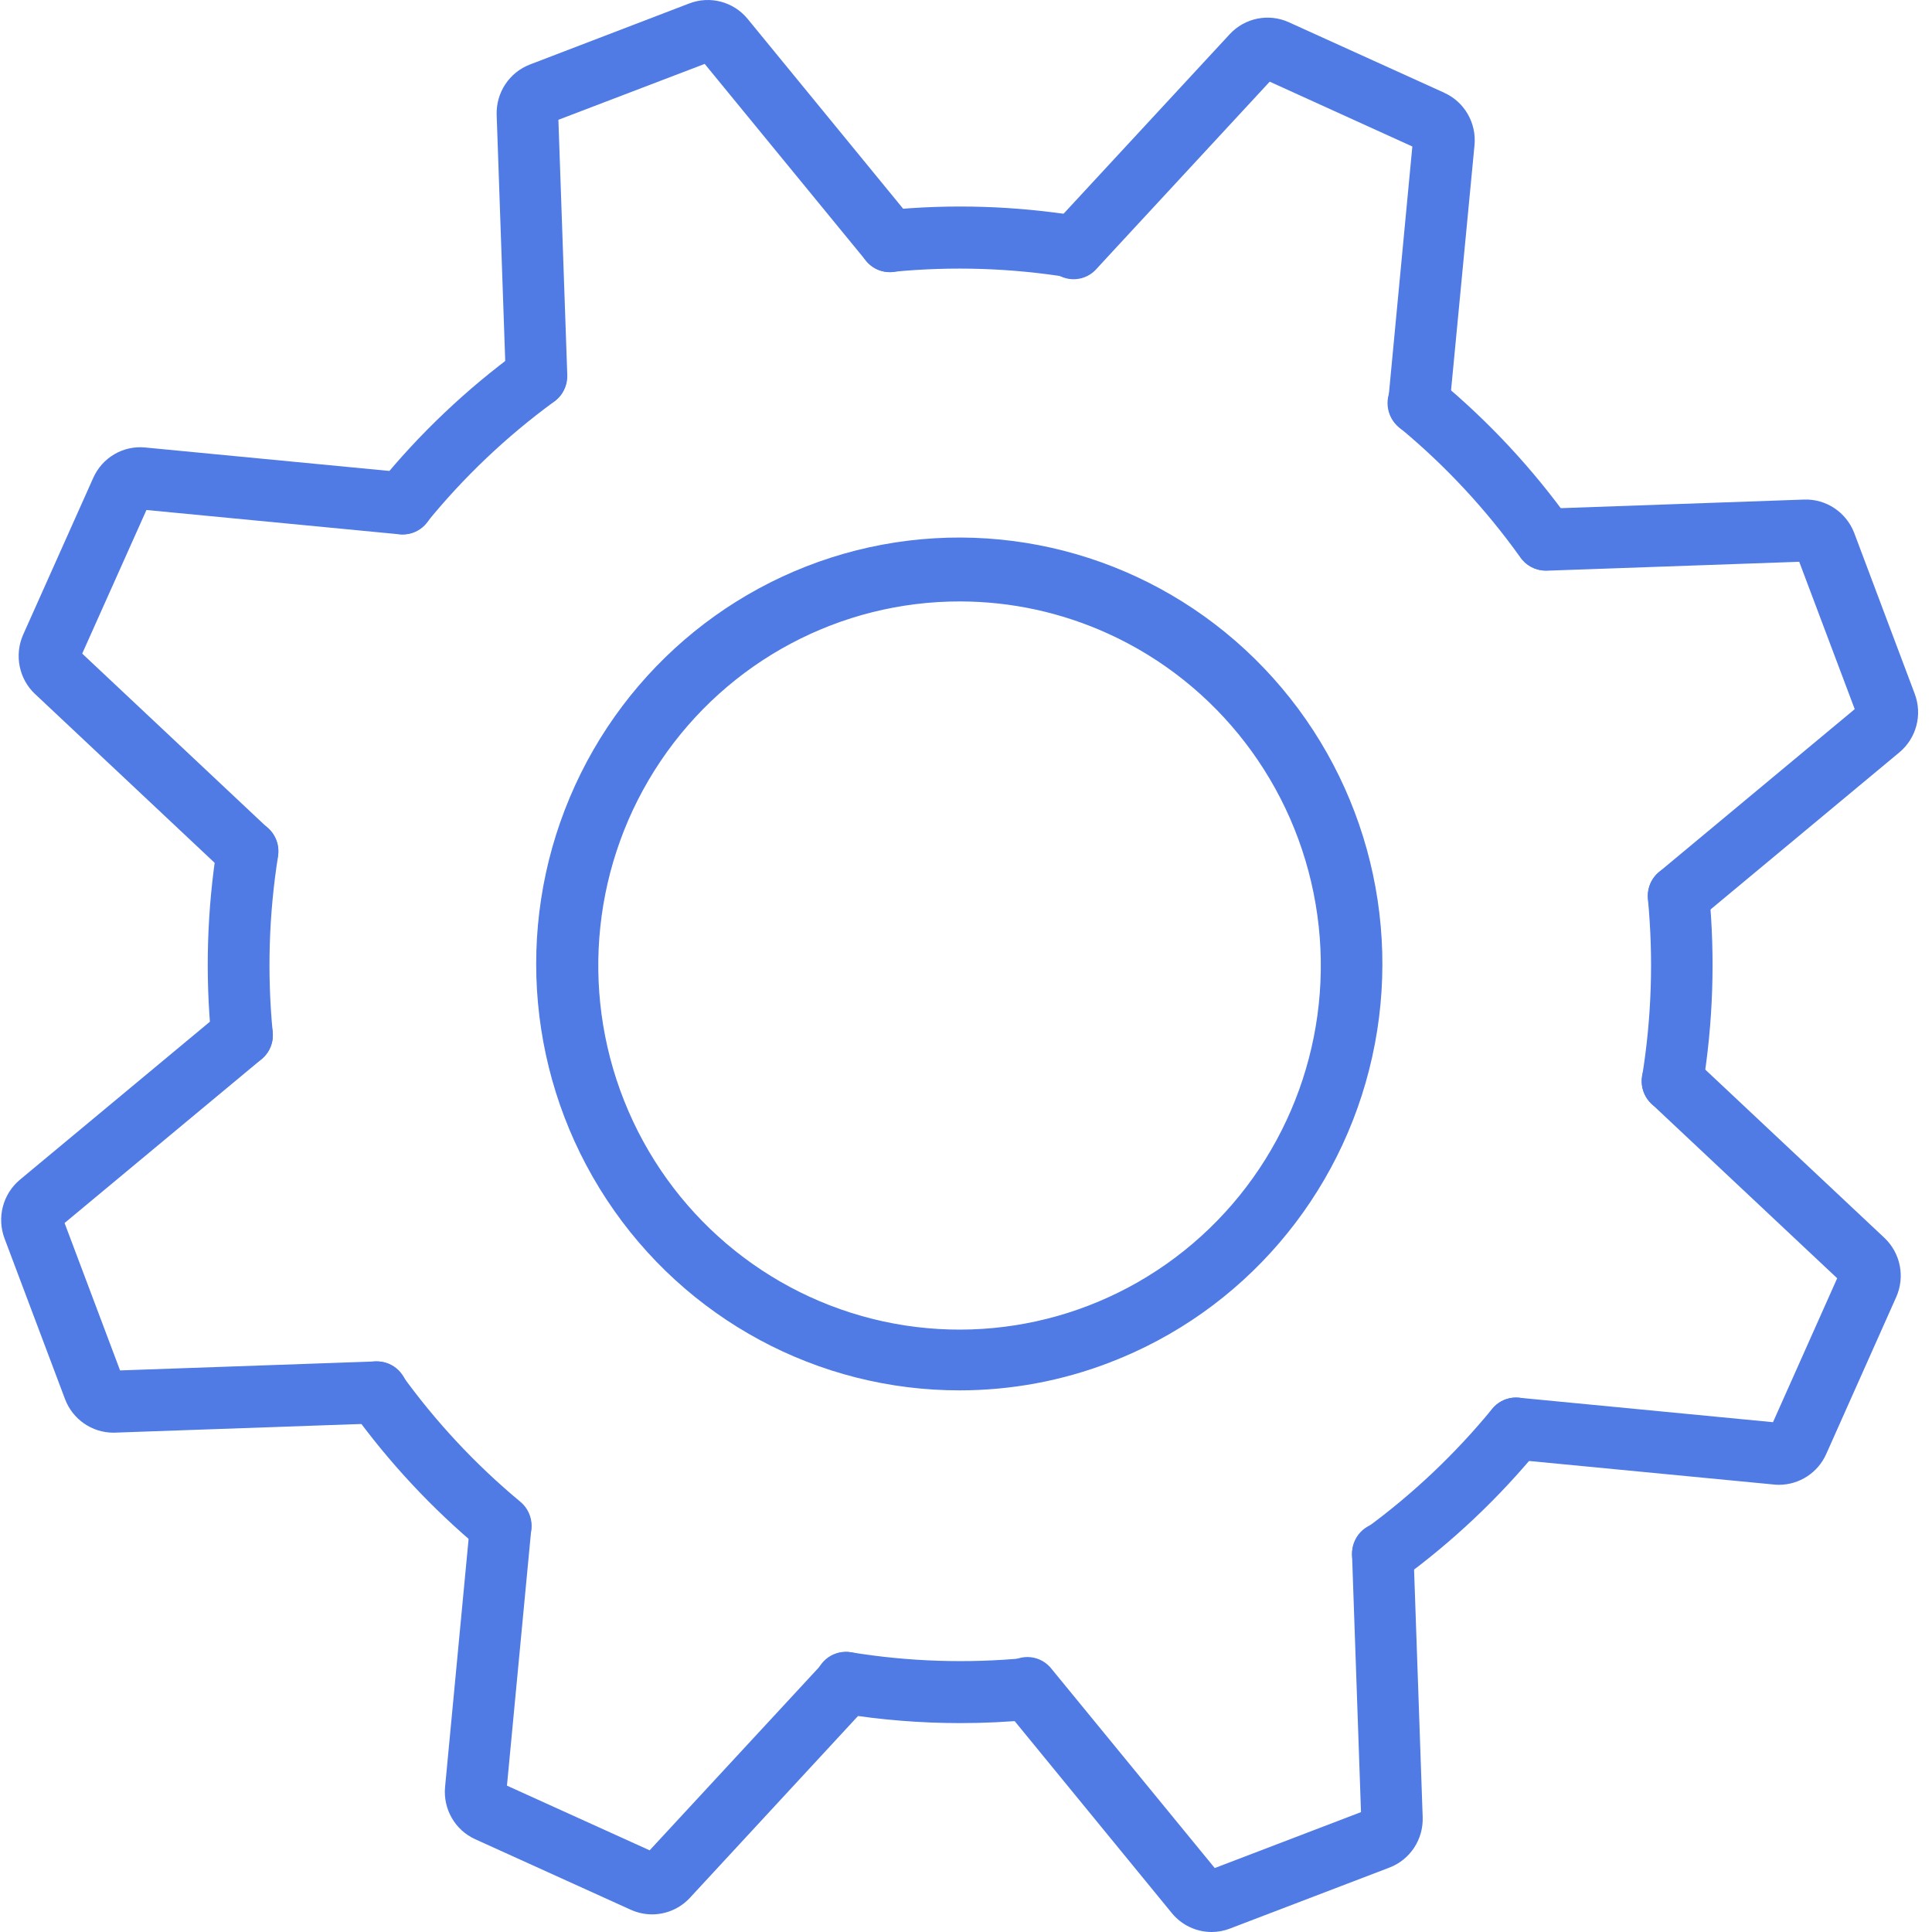 <svg width="40" height="40" viewBox="0 0 40 40" fill="none" xmlns="http://www.w3.org/2000/svg">
<path d="M19.875 28.786C16.934 28.791 14.186 27.308 12.561 24.837C10.935 22.366 10.648 19.238 11.797 16.51C12.946 13.781 15.377 11.815 18.27 11.276C21.162 10.738 24.13 11.698 26.17 13.834C28.211 15.969 29.052 18.994 28.409 21.886C27.767 24.779 25.727 27.154 22.977 28.208C21.987 28.59 20.935 28.785 19.875 28.786L19.875 28.786ZM19.882 12.452C17.397 12.447 15.071 13.686 13.676 15.759C12.281 17.831 11.999 20.467 12.923 22.792C13.847 25.118 15.856 26.828 18.286 27.358C20.715 27.887 23.246 27.166 25.041 25.433C26.835 23.7 27.659 21.182 27.238 18.714C26.817 16.245 25.207 14.149 22.942 13.119C21.98 12.681 20.937 12.454 19.882 12.452Z" fill="#507AE4"/>
<path d="M19.883 35.675C19.06 35.675 18.239 35.609 17.426 35.477C17.256 35.454 17.102 35.363 17 35.224C16.897 35.085 16.855 34.91 16.882 34.739C16.909 34.568 17.004 34.416 17.144 34.316C17.285 34.216 17.459 34.178 17.628 34.21C18.817 34.403 20.025 34.442 21.224 34.328C21.569 34.303 21.87 34.561 21.903 34.908C21.935 35.255 21.687 35.565 21.343 35.605C20.858 35.652 20.371 35.675 19.883 35.675Z" fill="#507AE4"/>
<path d="M28.63 32.822C28.35 32.822 28.103 32.638 28.021 32.368C27.938 32.099 28.041 31.807 28.272 31.649C29.247 30.937 30.128 30.103 30.895 29.168C31.119 28.895 31.52 28.856 31.791 29.082C32.062 29.308 32.101 29.712 31.877 29.985C31.037 31.011 30.07 31.925 29 32.703C28.892 32.783 28.761 32.825 28.626 32.825L28.63 32.822Z" fill="#507AE4"/>
<path d="M31.996 11.811C31.784 11.811 31.586 11.705 31.468 11.528C30.754 10.531 29.915 9.631 28.972 8.851C28.837 8.745 28.75 8.588 28.731 8.416C28.712 8.244 28.763 8.071 28.872 7.938C28.981 7.804 29.139 7.721 29.31 7.706C29.481 7.691 29.651 7.747 29.78 7.86C30.813 8.715 31.732 9.701 32.513 10.794C32.544 10.839 32.569 10.888 32.588 10.939C32.664 11.136 32.638 11.358 32.519 11.533C32.4 11.707 32.204 11.811 31.994 11.811L31.996 11.811Z" fill="#507AE4"/>
<path d="M8.336 11.063C8.09 11.063 7.866 10.919 7.761 10.696C7.655 10.472 7.687 10.206 7.843 10.014C8.685 8.978 9.657 8.056 10.733 7.27C11.021 7.066 11.418 7.136 11.621 7.427C11.823 7.717 11.753 8.117 11.465 8.321C10.483 9.039 9.597 9.881 8.828 10.828C8.708 10.977 8.527 11.063 8.336 11.063Z" fill="#507AE4"/>
<path d="M22.252 5.754C22.218 5.755 22.183 5.752 22.149 5.746C20.942 5.549 19.716 5.509 18.498 5.627C18.177 5.667 17.877 5.457 17.801 5.139C17.726 4.822 17.899 4.497 18.204 4.386C18.254 4.368 18.306 4.356 18.359 4.351C19.69 4.219 21.032 4.261 22.351 4.476C22.679 4.53 22.91 4.828 22.884 5.161C22.858 5.494 22.583 5.751 22.251 5.752L22.252 5.754Z" fill="#507AE4"/>
<path d="M34.627 23.027C34.592 23.027 34.557 23.024 34.523 23.019C34.177 22.961 33.942 22.631 33.999 22.282C34.195 21.069 34.235 19.836 34.118 18.613C34.102 18.443 34.153 18.274 34.26 18.143C34.368 18.011 34.522 17.928 34.691 17.912C35.041 17.878 35.352 18.136 35.386 18.489C35.513 19.823 35.469 21.168 35.254 22.49C35.204 22.8 34.938 23.027 34.627 23.027Z" fill="#507AE4"/>
<path d="M10.368 32.229C10.22 32.229 10.077 32.177 9.963 32.083C8.951 31.242 8.049 30.275 7.278 29.205C7.072 28.918 7.135 28.517 7.419 28.308C7.704 28.1 8.102 28.163 8.309 28.45C9.016 29.433 9.844 30.321 10.774 31.093C10.981 31.265 11.059 31.55 10.968 31.805C10.877 32.06 10.637 32.23 10.368 32.23L10.368 32.229Z" fill="#507AE4"/>
<path d="M5.007 22.073C4.68 22.073 4.407 21.822 4.375 21.494C4.246 20.171 4.286 18.837 4.494 17.524C4.549 17.173 4.877 16.933 5.225 16.989C5.574 17.044 5.812 17.374 5.757 17.726C5.566 18.93 5.529 20.154 5.646 21.368C5.663 21.537 5.612 21.706 5.505 21.838C5.398 21.97 5.244 22.053 5.075 22.07C5.05 22.072 5.029 22.073 5.007 22.073Z" fill="#507AE4"/>
<path d="M11.108 8.431C10.845 8.431 10.609 8.268 10.514 8.021C10.485 7.945 10.471 7.865 10.471 7.784L10.283 2.38C10.267 1.919 10.544 1.499 10.973 1.335L14.274 0.07C14.702 -0.093 15.186 0.035 15.478 0.39L18.898 4.565C18.952 4.625 18.994 4.697 19.021 4.774C19.142 5.106 18.972 5.474 18.643 5.596C18.388 5.69 18.102 5.612 17.931 5.4L14.59 1.323L11.561 2.48L11.745 7.765C11.751 7.939 11.686 8.108 11.566 8.233C11.446 8.358 11.281 8.429 11.108 8.43L11.108 8.431Z" fill="#507AE4"/>
<path d="M5.124 18.268C4.963 18.268 4.807 18.206 4.69 18.095L0.727 14.37V14.371C0.392 14.056 0.293 13.562 0.479 13.141L1.93 9.895H1.93C2.117 9.473 2.551 9.219 3.007 9.265L8.401 9.783C8.752 9.817 9.008 10.132 8.974 10.486C8.939 10.839 8.627 11.098 8.276 11.063L3.032 10.559L1.702 13.532L5.558 17.156H5.559C5.75 17.335 5.813 17.615 5.717 17.86C5.621 18.106 5.386 18.267 5.124 18.267L5.124 18.268Z" fill="#507AE4"/>
<path d="M2.349 29.662C1.903 29.662 1.504 29.385 1.346 28.966L0.093 25.639C-0.068 25.207 0.059 24.721 0.411 24.426L4.606 20.937C4.737 20.829 4.904 20.777 5.073 20.793C5.241 20.809 5.396 20.892 5.503 21.023C5.727 21.297 5.689 21.701 5.418 21.927L1.337 25.321L2.486 28.373L7.773 28.187H7.796L7.796 28.187C8.148 28.181 8.438 28.463 8.444 28.817C8.45 29.172 8.17 29.464 7.818 29.47L2.386 29.661L2.349 29.662Z" fill="#507AE4"/>
<path d="M13.5 39.635C13.349 39.635 13.2 39.602 13.061 39.54L9.84 38.08C9.422 37.891 9.17 37.454 9.215 36.994L9.734 31.523C9.778 31.18 10.085 30.934 10.428 30.968C10.77 31.001 11.023 31.303 11.001 31.648L10.496 36.97L13.45 38.309L17.06 34.407V34.406C17.3 34.147 17.703 34.133 17.961 34.375C18.218 34.617 18.232 35.023 17.992 35.282L14.284 39.292C14.081 39.511 13.797 39.635 13.5 39.635Z" fill="#507AE4"/>
<path d="M25.085 40C24.767 40 24.464 39.856 24.261 39.608L20.794 35.373C20.679 35.243 20.622 35.072 20.636 34.898C20.649 34.725 20.732 34.565 20.865 34.454C20.998 34.343 21.17 34.292 21.342 34.311C21.513 34.33 21.67 34.419 21.775 34.557L25.15 38.676L28.178 37.518L27.993 32.203C27.983 32.027 28.044 31.855 28.162 31.727C28.281 31.598 28.447 31.524 28.621 31.521C28.795 31.519 28.962 31.589 29.085 31.714C29.206 31.84 29.272 32.01 29.266 32.185L29.455 37.621V37.621C29.472 38.083 29.194 38.504 28.765 38.667L25.464 39.929H25.465C25.343 39.976 25.215 40 25.085 40Z" fill="#507AE4"/>
<path d="M36.834 30.741C36.8 30.741 36.766 30.741 36.732 30.736L31.327 30.216V30.216C30.977 30.183 30.72 29.869 30.753 29.517C30.787 29.163 31.098 28.904 31.448 28.938L36.708 29.445L38.037 26.465L34.191 22.852V22.852C34.068 22.736 33.995 22.575 33.989 22.405C33.983 22.235 34.044 22.07 34.159 21.945C34.399 21.686 34.802 21.671 35.059 21.913L39.012 25.626C39.348 25.941 39.447 26.436 39.258 26.857L37.81 30.104C37.637 30.491 37.255 30.74 36.834 30.741Z" fill="#507AE4"/>
<path d="M34.75 19.19C34.483 19.189 34.246 19.019 34.155 18.767C34.065 18.514 34.139 18.231 34.343 18.058L38.4 14.682L37.251 11.631L32.016 11.816L32.016 11.815C31.664 11.82 31.375 11.537 31.37 11.183C31.366 10.828 31.647 10.537 31.999 10.532L37.352 10.343C37.81 10.327 38.227 10.607 38.391 11.038L39.642 14.364C39.806 14.797 39.677 15.285 39.322 15.579L35.158 19.043C35.043 19.139 34.899 19.191 34.75 19.19L34.75 19.19Z" fill="#507AE4"/>
<path d="M29.376 8.998H29.316C28.966 8.964 28.709 8.651 28.742 8.298L29.241 3.033L26.288 1.691L22.716 5.551C22.604 5.687 22.441 5.77 22.267 5.78C22.091 5.791 21.92 5.729 21.792 5.608C21.665 5.487 21.592 5.319 21.591 5.142C21.59 4.965 21.662 4.796 21.789 4.675L25.46 0.708C25.772 0.371 26.262 0.271 26.68 0.459L29.901 1.92V1.921C30.32 2.109 30.572 2.547 30.528 3.007L30.01 8.42C29.977 8.748 29.703 8.997 29.376 8.998L29.376 8.998Z" fill="#507AE4"/>
</svg>
